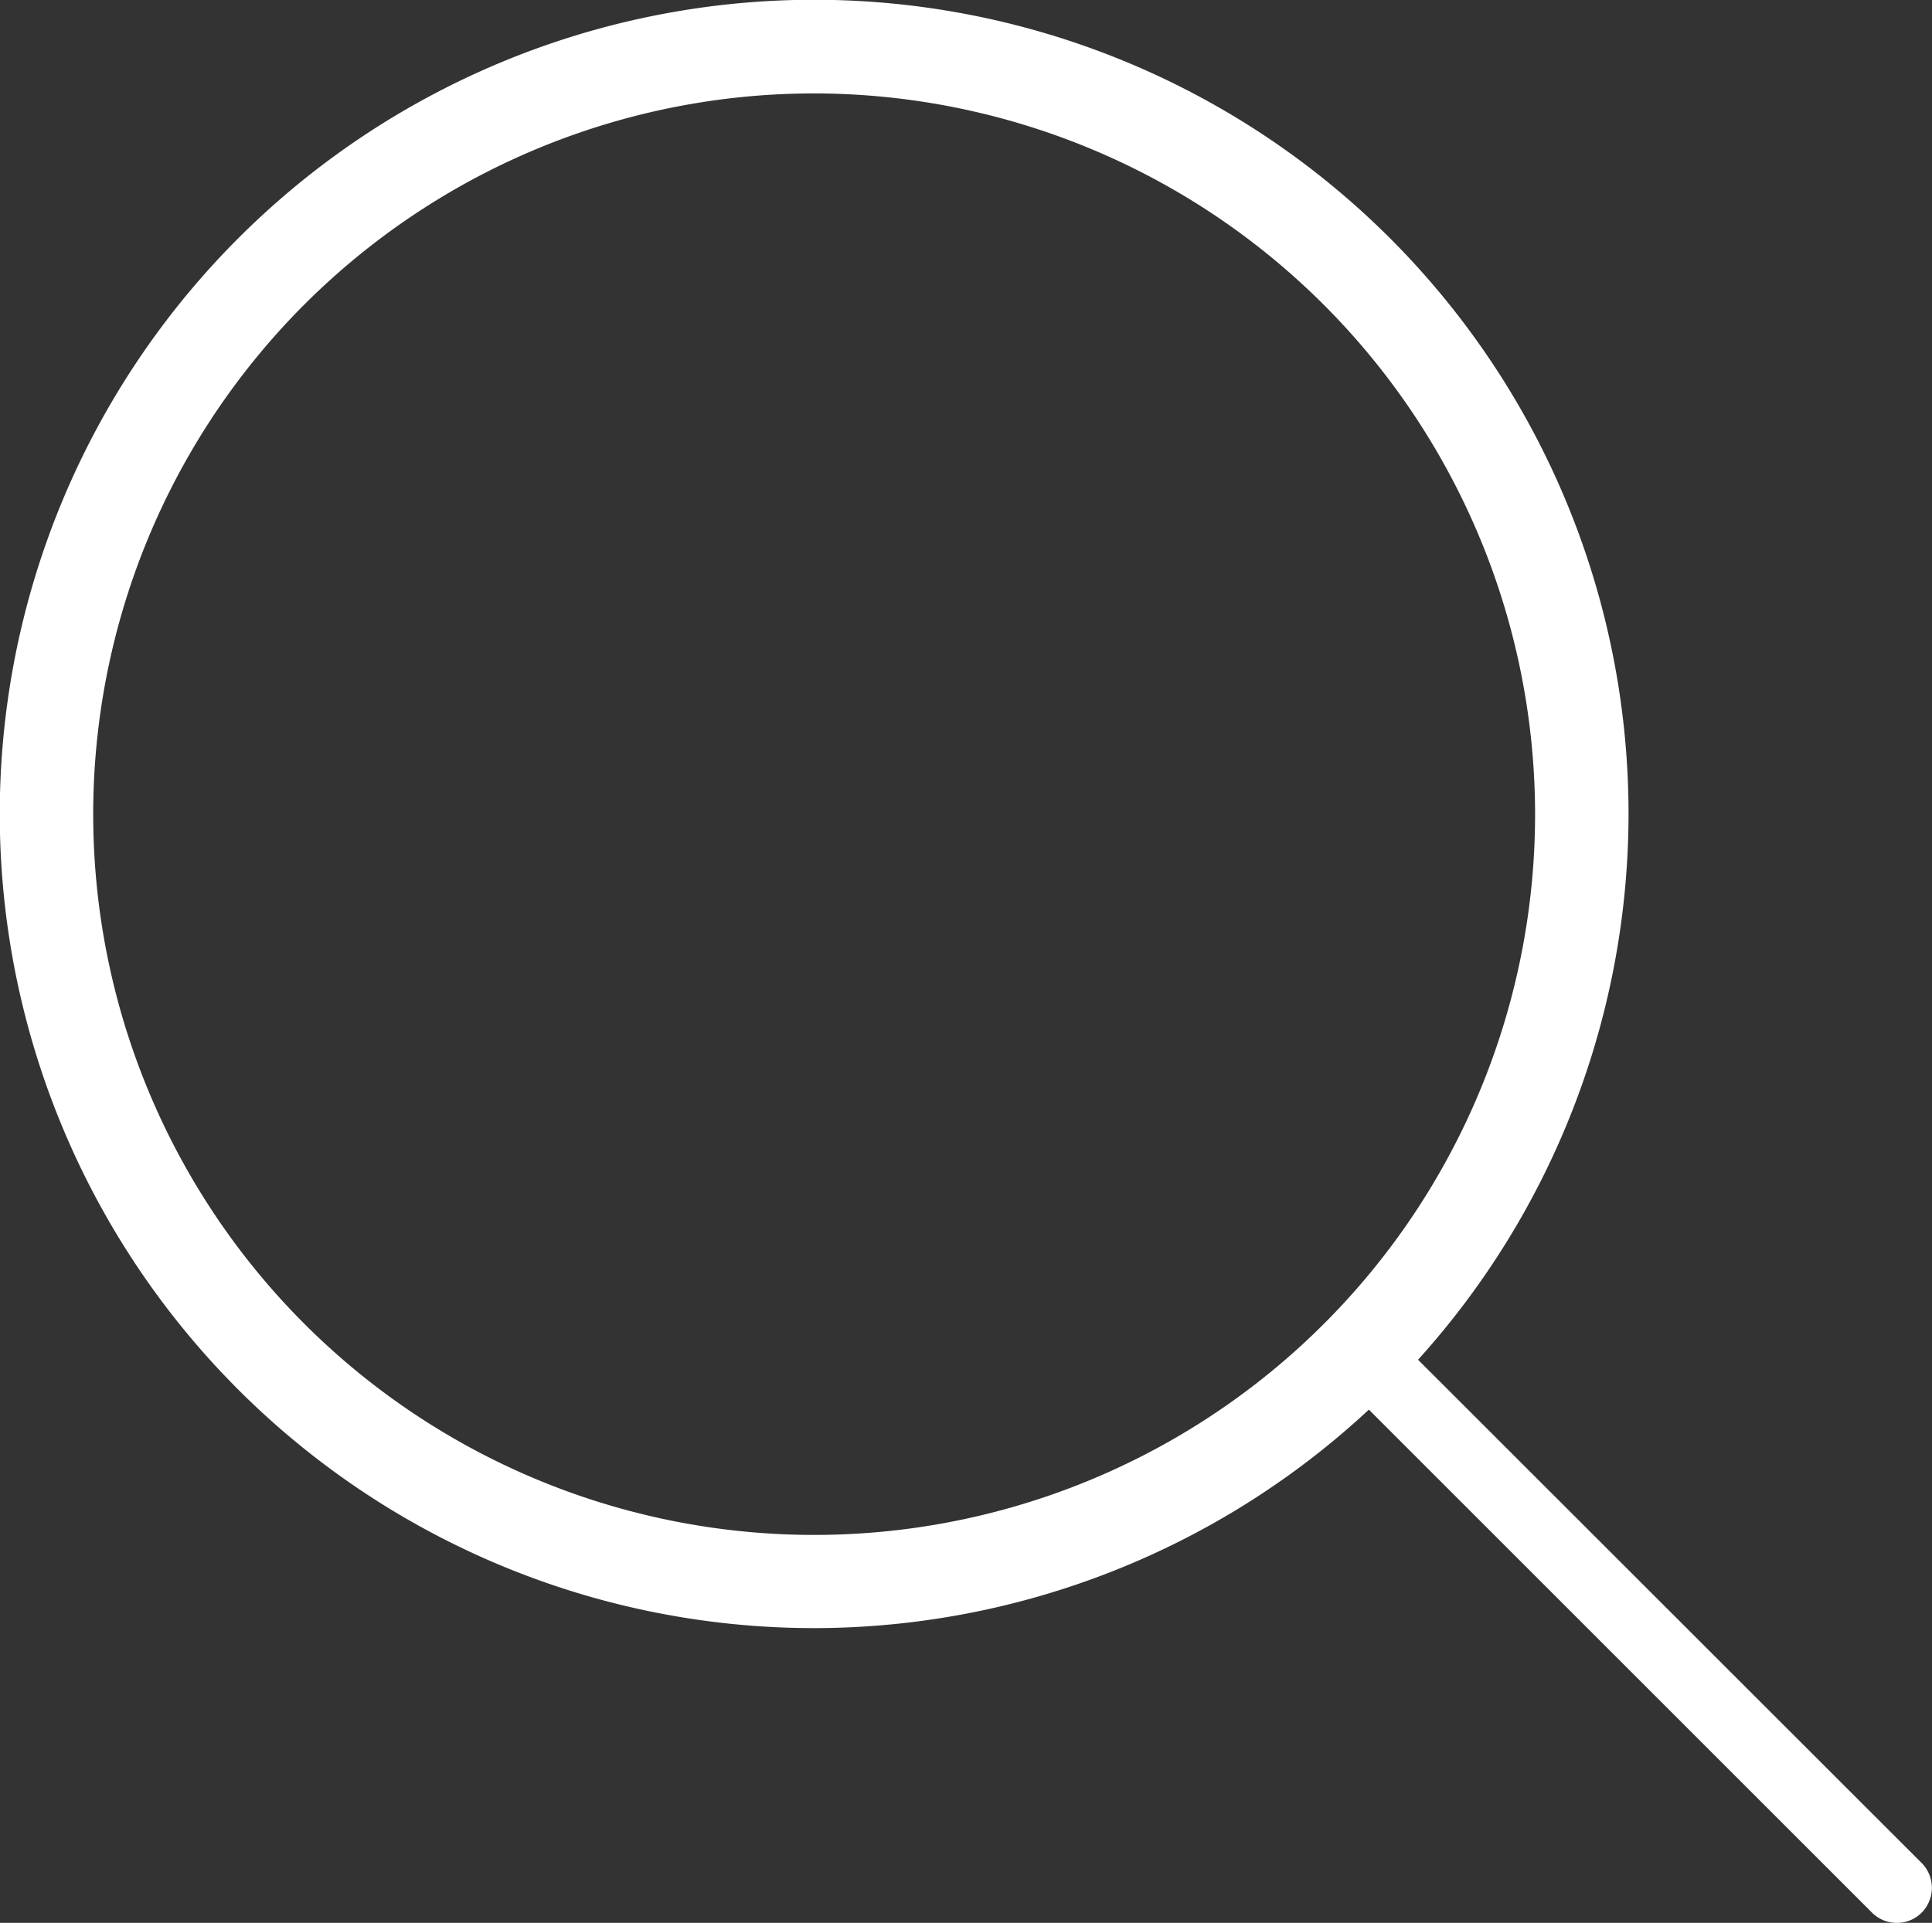 <svg id="Layer_1" data-name="Layer 1" xmlns="http://www.w3.org/2000/svg" viewBox="0 0 82.7 82.33"><rect x="0" y="0" width="82.7" height="82.33" fill="#333333" stroke="none"/><defs><style>.cls-1{fill:#fff;}</style></defs><title>search icon outlines</title><path class="cls-1" d="M34.86,69.71A34.86,34.86,0,1,1,69.71,34.86,34.89,34.89,0,0,1,34.86,69.71ZM34.86,4A30.86,30.86,0,1,0,65.71,34.86,30.89,30.89,0,0,0,34.86,4Z"/><path class="cls-1" d="M81.2,82.33a1.49,1.49,0,0,1-1.07-.44L57.41,59.17a1.51,1.51,0,0,1,0-2.12,1.49,1.49,0,0,1,2.12,0L82.26,79.77a1.51,1.51,0,0,1,0,2.12A1.48,1.48,0,0,1,81.2,82.33Z"/></svg>
